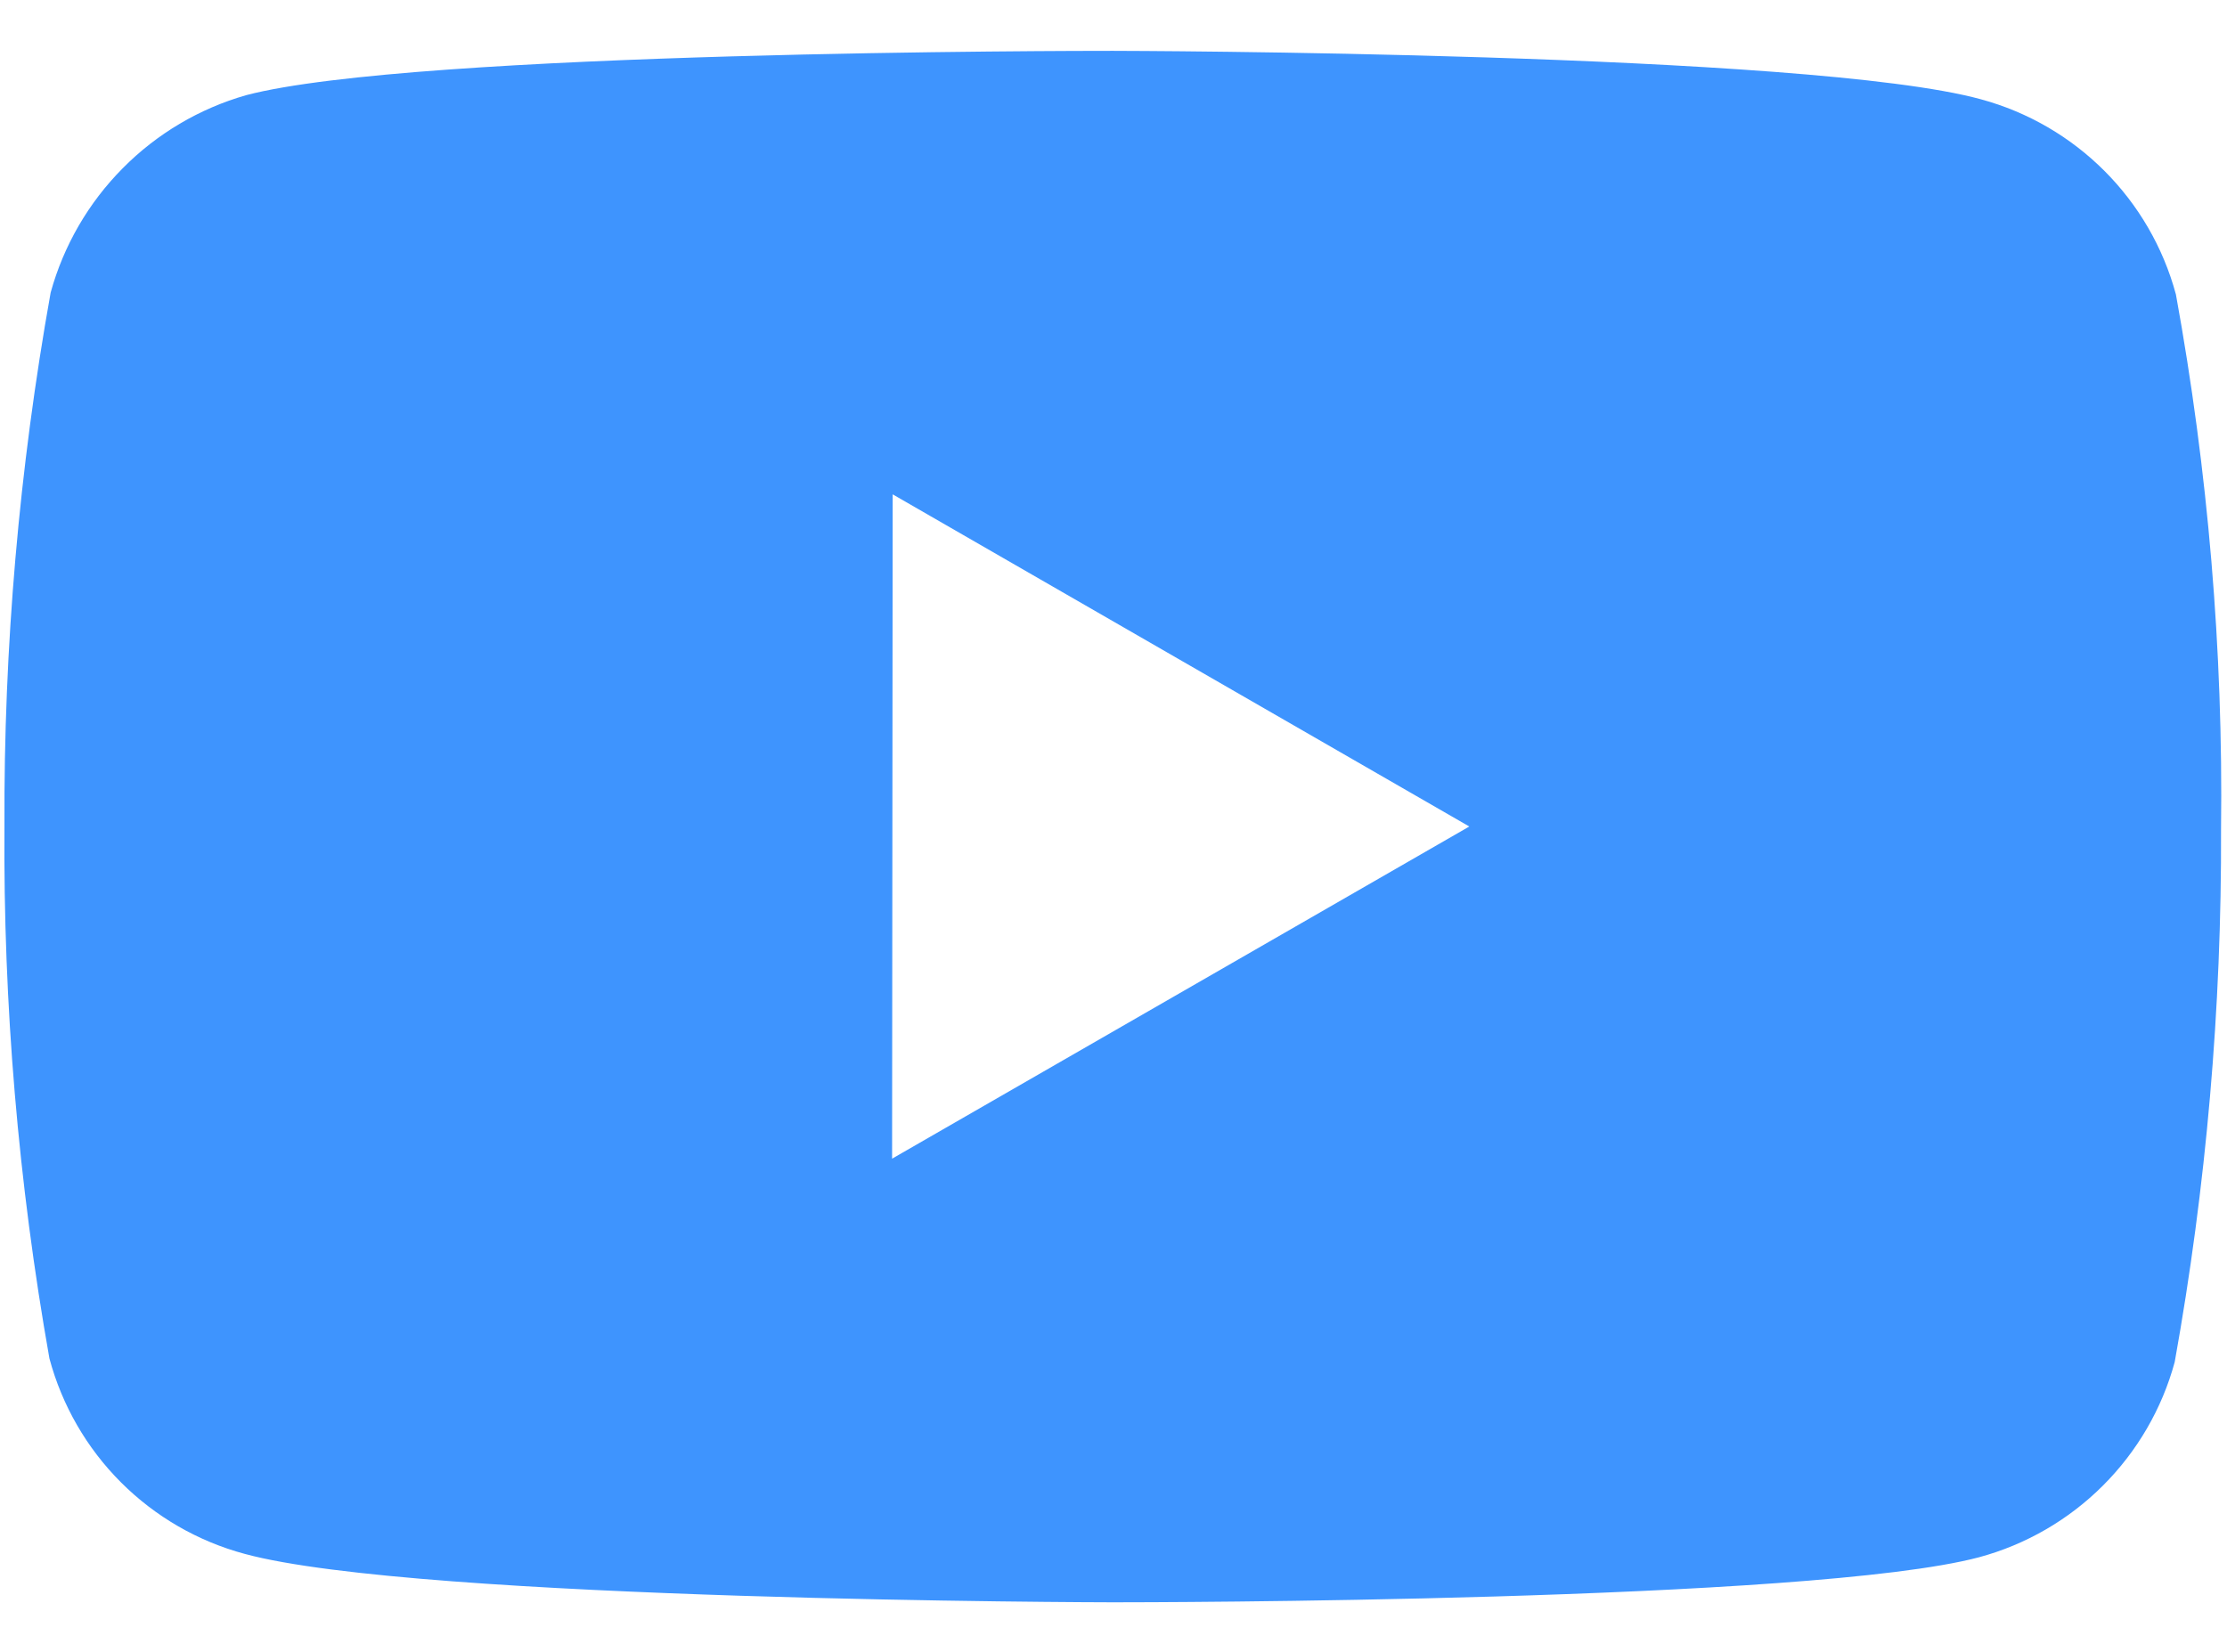 <svg width="31" height="23" viewBox="0 0 31 23" fill="none" xmlns="http://www.w3.org/2000/svg">
<path d="M15.509 22.31H15.479C15.383 22.31 5.82 22.292 3.407 21.636C2.755 21.461 2.161 21.117 1.684 20.64C1.206 20.162 0.863 19.567 0.688 18.915C0.254 16.468 0.044 13.986 0.062 11.5C0.051 9.01 0.266 6.525 0.705 4.074C0.885 3.421 1.23 2.825 1.707 2.344C2.183 1.862 2.776 1.511 3.427 1.325C5.774 0.708 15.073 0.708 15.468 0.708H15.5C15.597 0.708 25.185 0.727 27.573 1.382C28.897 1.741 29.932 2.776 30.289 4.1C30.736 6.557 30.948 9.05 30.917 11.548C30.927 14.034 30.712 16.517 30.272 18.965C30.095 19.616 29.75 20.209 29.272 20.686C28.794 21.163 28.2 21.507 27.548 21.683C25.205 22.304 15.904 22.31 15.509 22.31ZM12.426 6.883L12.418 16.133L20.453 11.508L12.426 6.883Z" fill="#3E94FE"/>
</svg>
